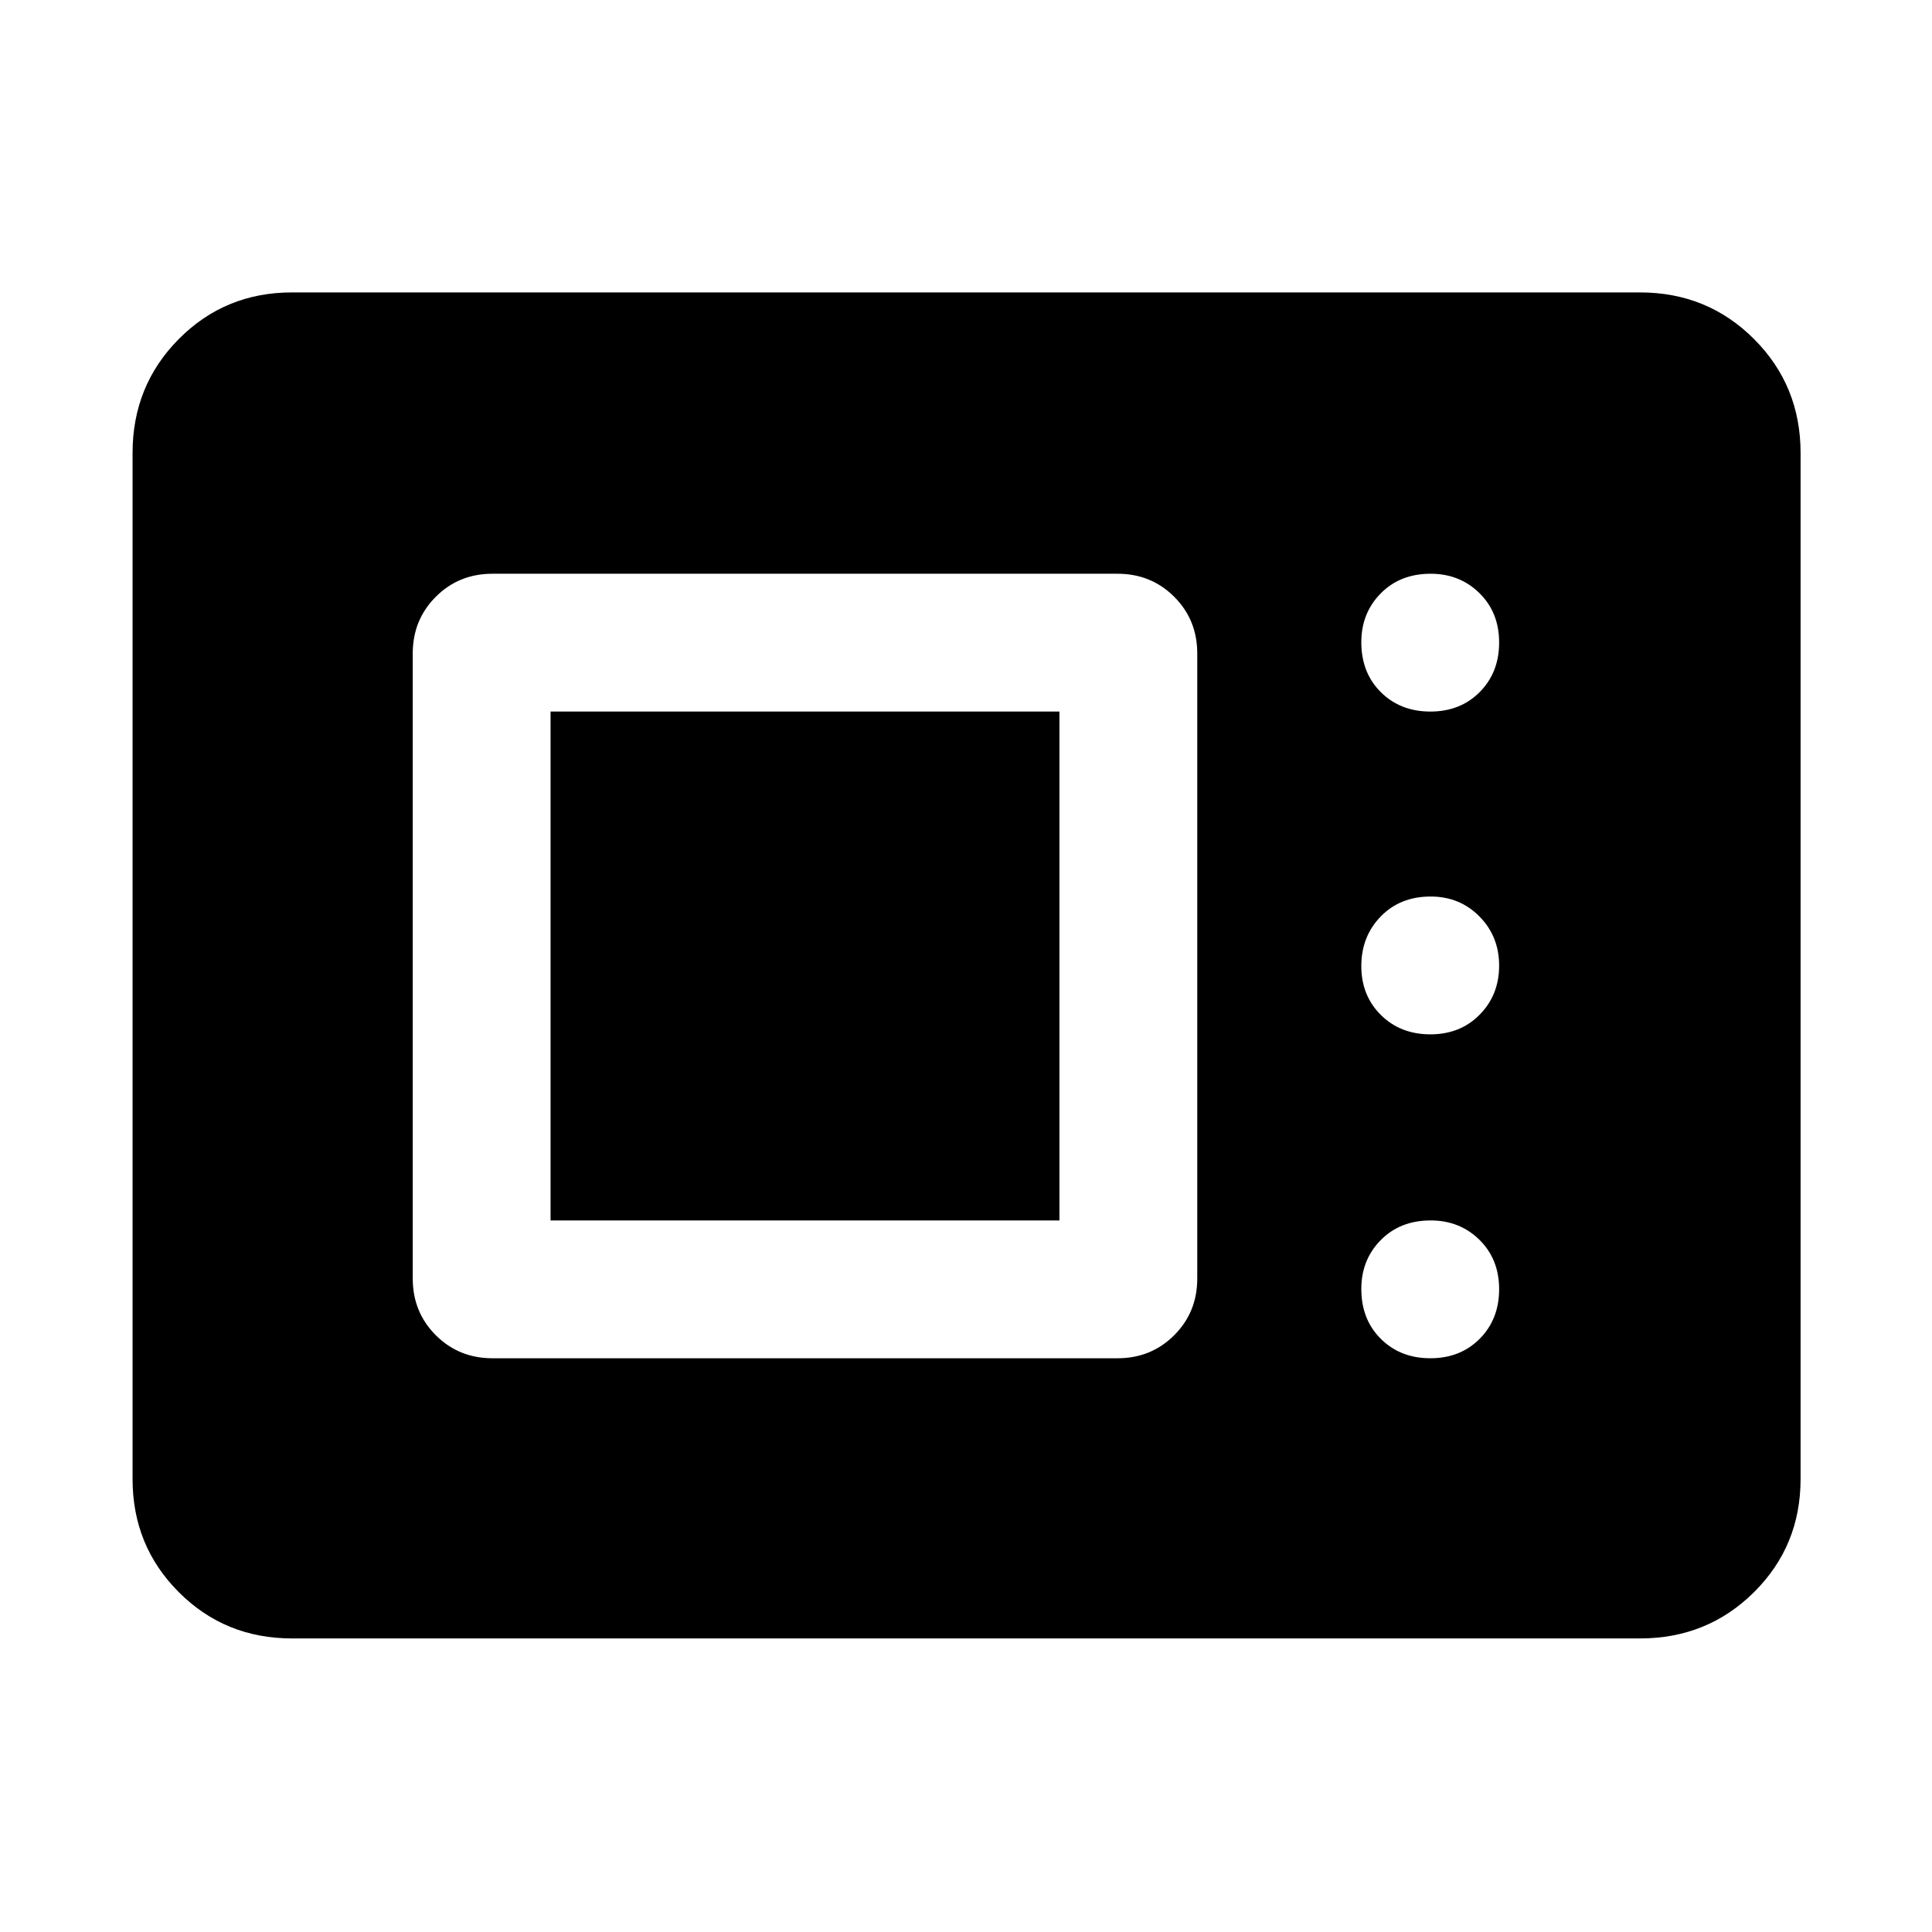 <svg xmlns="http://www.w3.org/2000/svg" height="48" viewBox="0 -960 960 960" width="48"><path d="M145.09-145.87q-33.26 0-56.24-22.98-22.98-22.98-22.98-56.24v-509.82q0-33.49 22.98-56.64t56.24-23.15h669.82q33.49 0 56.64 23.15t23.15 56.64v509.82q0 33.26-23.15 56.24-23.15 22.98-56.64 22.98H145.09Zm99.61-139.22h310.6q16.71 0 28.16-11.45t11.45-28.16v-310.6q0-16.71-11.45-28.16t-28.16-11.45H244.7q-16.71 0-28.16 11.45t-11.45 28.16v310.6q0 16.71 11.45 28.16t28.16 11.45Zm466.05 0q14.9 0 24.53-9.7 9.63-9.71 9.63-24.61 0-14.9-9.78-24.54-9.79-9.63-24.25-9.63-15.18 0-24.82 9.79-9.63 9.78-9.63 24.25 0 15.18 9.71 24.81 9.71 9.63 24.61 9.63Zm-437.18-68.48v-252.86h252.86v252.86H273.57Zm437.18-92.47q14.9 0 24.53-9.82 9.63-9.81 9.63-24.33 0-14.51-9.78-24.42-9.79-9.91-24.25-9.91-15.18 0-24.82 9.93-9.63 9.93-9.63 24.61t9.71 24.31q9.71 9.63 24.61 9.63Zm0-160.39q14.9 0 24.53-9.71t9.63-24.61q0-14.9-9.78-24.53-9.79-9.63-24.25-9.63-15.18 0-24.82 9.78-9.63 9.79-9.63 24.25 0 15.18 9.71 24.82 9.71 9.63 24.61 9.63Z"/></svg>